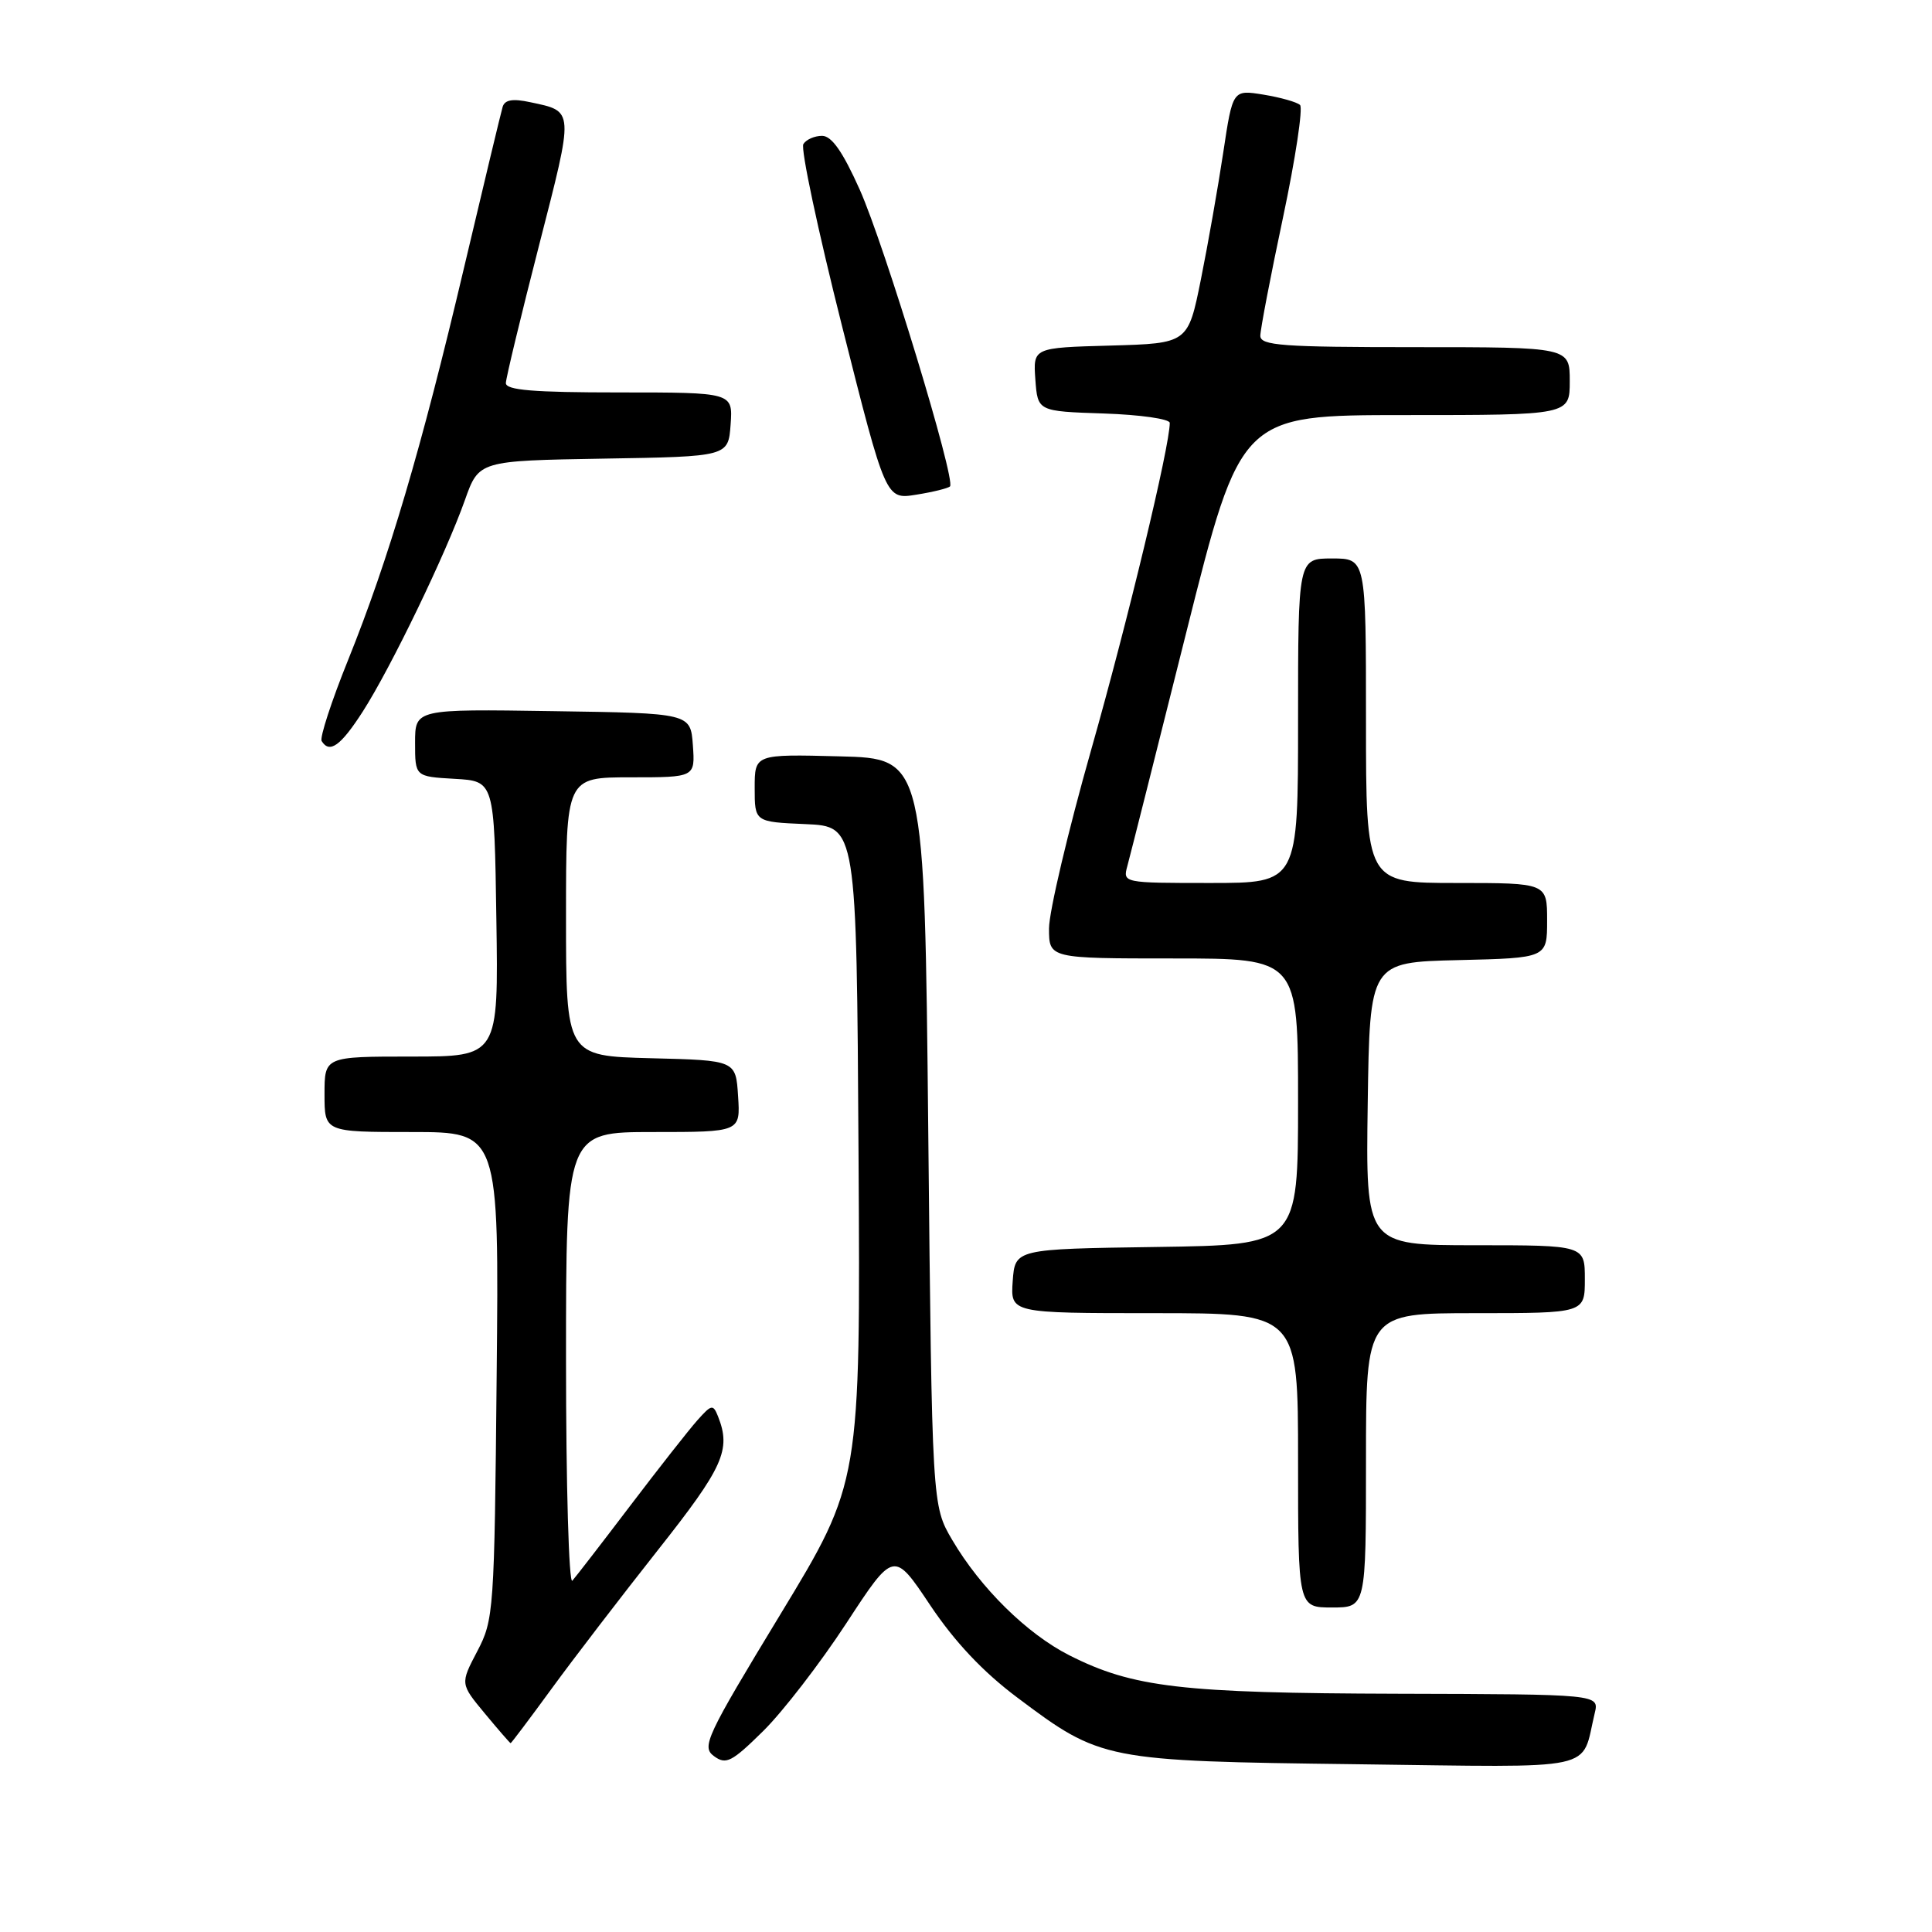 <?xml version="1.0" encoding="UTF-8" standalone="no"?>
<!DOCTYPE svg PUBLIC "-//W3C//DTD SVG 1.1//EN" "http://www.w3.org/Graphics/SVG/1.1/DTD/svg11.dtd" >
<svg xmlns="http://www.w3.org/2000/svg" xmlns:xlink="http://www.w3.org/1999/xlink" version="1.1" viewBox="0 0 256 256">
 <g >
 <path fill="currentColor"
d=" M 112.13 215.11 C 118.43 205.47 118.43 205.47 123.25 212.69 C 126.51 217.56 130.25 221.53 134.79 224.93 C 145.88 233.26 146.33 233.35 179.75 233.77 C 212.40 234.18 209.43 234.81 211.31 227.00 C 211.91 224.50 211.91 224.50 185.21 224.43 C 156.57 224.35 150.13 223.60 141.72 219.35 C 136.10 216.51 129.93 210.44 126.18 204.06 C 123.50 199.50 123.50 199.50 123.00 150.00 C 122.50 100.50 122.50 100.50 111.25 100.22 C 100.00 99.93 100.00 99.93 100.00 104.42 C 100.00 108.91 100.00 108.91 106.75 109.20 C 113.50 109.50 113.50 109.50 113.76 152.96 C 114.02 196.42 114.02 196.42 103.41 213.90 C 93.55 230.15 92.93 231.47 94.61 232.70 C 96.20 233.87 96.96 233.48 101.12 229.38 C 103.71 226.83 108.67 220.40 112.13 215.11 Z  M 73.10 223.75 C 76.01 219.76 82.36 211.49 87.20 205.36 C 95.86 194.41 96.89 192.11 95.15 187.70 C 94.49 186.04 94.29 186.08 92.40 188.20 C 91.27 189.47 87.28 194.55 83.52 199.50 C 79.76 204.45 76.30 208.93 75.84 209.45 C 75.38 209.97 75.00 196.81 75.00 180.20 C 75.00 150.00 75.00 150.00 86.55 150.00 C 98.11 150.00 98.11 150.00 97.80 145.25 C 97.50 140.50 97.50 140.50 86.25 140.22 C 75.00 139.93 75.00 139.93 75.00 121.47 C 75.00 103.00 75.00 103.00 83.56 103.00 C 92.11 103.00 92.11 103.00 91.81 98.75 C 91.50 94.50 91.50 94.50 73.25 94.23 C 55.00 93.95 55.00 93.95 55.00 98.43 C 55.00 102.90 55.00 102.90 60.25 103.20 C 65.50 103.50 65.50 103.50 65.77 121.75 C 66.05 140.00 66.05 140.00 54.52 140.00 C 43.00 140.00 43.00 140.00 43.00 145.00 C 43.00 150.00 43.00 150.00 54.56 150.00 C 66.13 150.00 66.13 150.00 65.81 182.25 C 65.51 213.50 65.43 214.63 63.24 218.80 C 60.98 223.11 60.98 223.11 64.24 227.04 C 66.03 229.20 67.57 230.97 67.66 230.98 C 67.74 230.99 70.19 227.74 73.10 223.75 Z  M 181.00 193.50 C 181.00 174.00 181.00 174.00 195.50 174.00 C 210.00 174.00 210.00 174.00 210.00 169.50 C 210.00 165.00 210.00 165.00 195.48 165.00 C 180.96 165.00 180.96 165.00 181.23 146.25 C 181.50 127.50 181.50 127.50 193.25 127.22 C 205.00 126.94 205.00 126.94 205.00 121.97 C 205.00 117.00 205.00 117.00 193.00 117.00 C 181.00 117.00 181.00 117.00 181.00 95.50 C 181.00 74.00 181.00 74.00 176.50 74.00 C 172.00 74.00 172.00 74.00 172.00 95.50 C 172.00 117.00 172.00 117.00 160.38 117.00 C 148.82 117.00 148.77 116.99 149.38 114.75 C 149.72 113.51 153.24 99.56 157.20 83.75 C 164.41 55.00 164.41 55.00 186.20 55.00 C 208.00 55.00 208.00 55.00 208.00 50.50 C 208.00 46.00 208.00 46.00 187.50 46.00 C 169.91 46.00 167.00 45.79 167.00 44.49 C 167.00 43.67 168.35 36.61 170.01 28.80 C 171.66 21.00 172.67 14.30 172.26 13.91 C 171.84 13.52 169.66 12.91 167.42 12.54 C 163.34 11.88 163.34 11.88 162.09 20.19 C 161.40 24.76 160.07 32.33 159.13 37.00 C 157.42 45.50 157.42 45.50 147.15 45.79 C 136.89 46.07 136.89 46.07 137.19 50.29 C 137.50 54.50 137.50 54.50 146.25 54.79 C 151.06 54.95 155.00 55.51 155.00 56.04 C 155.00 59.11 149.44 82.26 144.61 99.27 C 141.52 110.14 139.00 120.83 139.00 123.02 C 139.00 127.00 139.00 127.00 155.50 127.00 C 172.00 127.00 172.00 127.00 172.00 145.98 C 172.00 164.96 172.00 164.96 153.25 165.23 C 134.50 165.50 134.50 165.50 134.19 169.75 C 133.89 174.00 133.89 174.00 152.94 174.00 C 172.00 174.00 172.00 174.00 172.00 193.50 C 172.00 213.00 172.00 213.00 176.50 213.00 C 181.00 213.00 181.00 213.00 181.00 193.50 Z  M 48.09 94.25 C 51.81 88.44 59.09 73.36 61.60 66.27 C 63.45 61.05 63.45 61.05 79.98 60.77 C 96.50 60.50 96.50 60.50 96.81 56.25 C 97.11 52.00 97.11 52.00 82.06 52.00 C 70.66 52.00 67.01 51.70 67.03 50.75 C 67.05 50.06 69.03 41.85 71.43 32.50 C 76.09 14.33 76.12 14.79 70.25 13.54 C 67.93 13.04 66.88 13.22 66.60 14.17 C 66.38 14.90 64.08 24.50 61.48 35.50 C 55.82 59.51 51.50 74.10 46.13 87.44 C 43.92 92.91 42.35 97.75 42.62 98.19 C 43.67 99.90 45.15 98.83 48.09 94.25 Z  M 125.88 64.45 C 126.69 63.65 117.21 32.50 113.92 25.13 C 111.67 20.10 110.20 18.00 108.93 18.00 C 107.93 18.00 106.82 18.49 106.45 19.09 C 106.07 19.69 108.38 30.53 111.57 43.19 C 117.37 66.20 117.37 66.20 121.40 65.55 C 123.61 65.20 125.63 64.70 125.88 64.45 Z "/>
</g>
</svg>